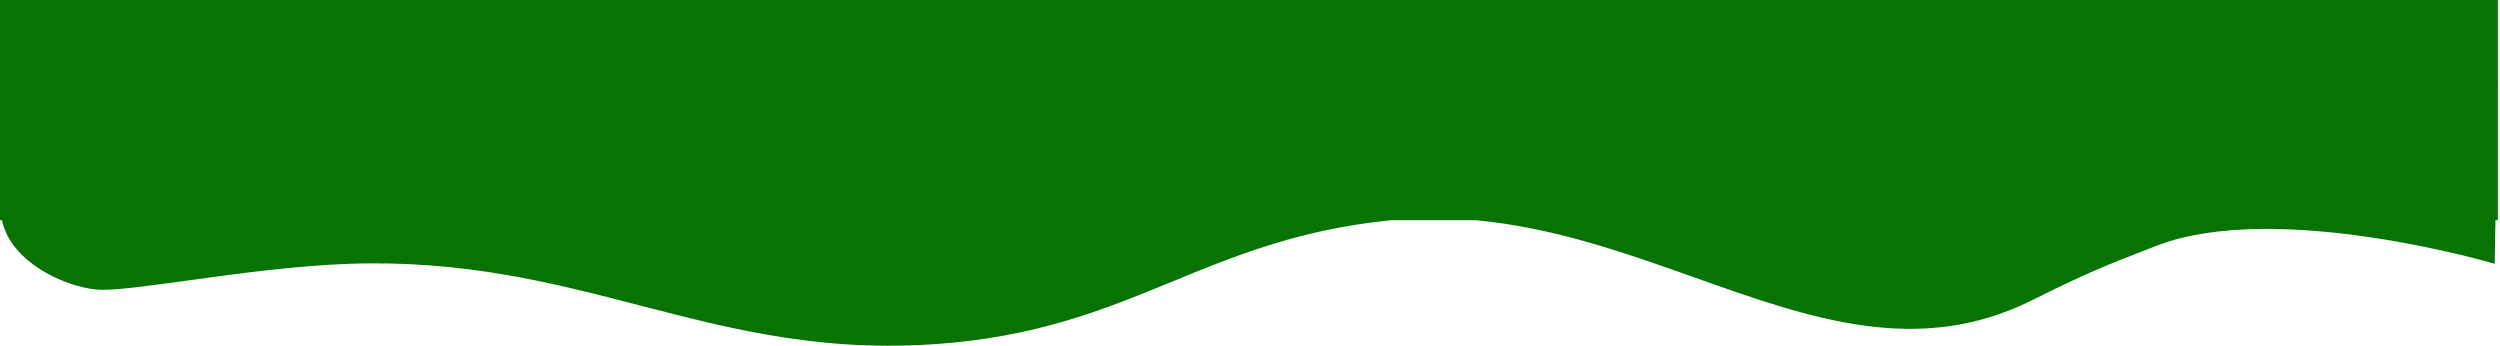 <svg width="1157" height="160" viewBox="0 0 1157 160" fill="none" xmlns="http://www.w3.org/2000/svg">
<path fill-rule="evenodd" clip-rule="evenodd" d="M4.7716e-05 0H1156V38.002C1156.03 38.001 1156.04 38 1156.04 38L1156 40.456V101.899H1154.9L1154.54 122.074C1154.54 122.074 1053.72 92.229 998.044 113.724C972.747 123.491 964.02 127.182 940.558 138.889C887.8 165.215 838.014 147.524 784.335 128.449C752.361 117.087 719.005 105.234 682.816 101.899H643.881C643.203 101.965 642.525 102.034 641.845 102.107C600.408 106.539 571.429 118.438 542.53 130.303C513.16 142.362 483.873 154.387 441.676 158.506C384.029 164.134 340.512 152.858 296.185 141.373C255.861 130.924 214.866 120.302 161.954 122.074C137.076 122.907 109.327 126.723 86.656 129.84C67.092 132.53 51.309 134.7 44.419 133.985C29.544 132.44 5.46 121.448 1.044 102.5C0.998 102.302 0.953 102.102 0.91 101.899H4.7716e-05V92.238C-1.59045e-05 92.187 -1.59061e-05 92.135 4.7716e-05 92.084V0Z" fill="#067302"/>
</svg>
